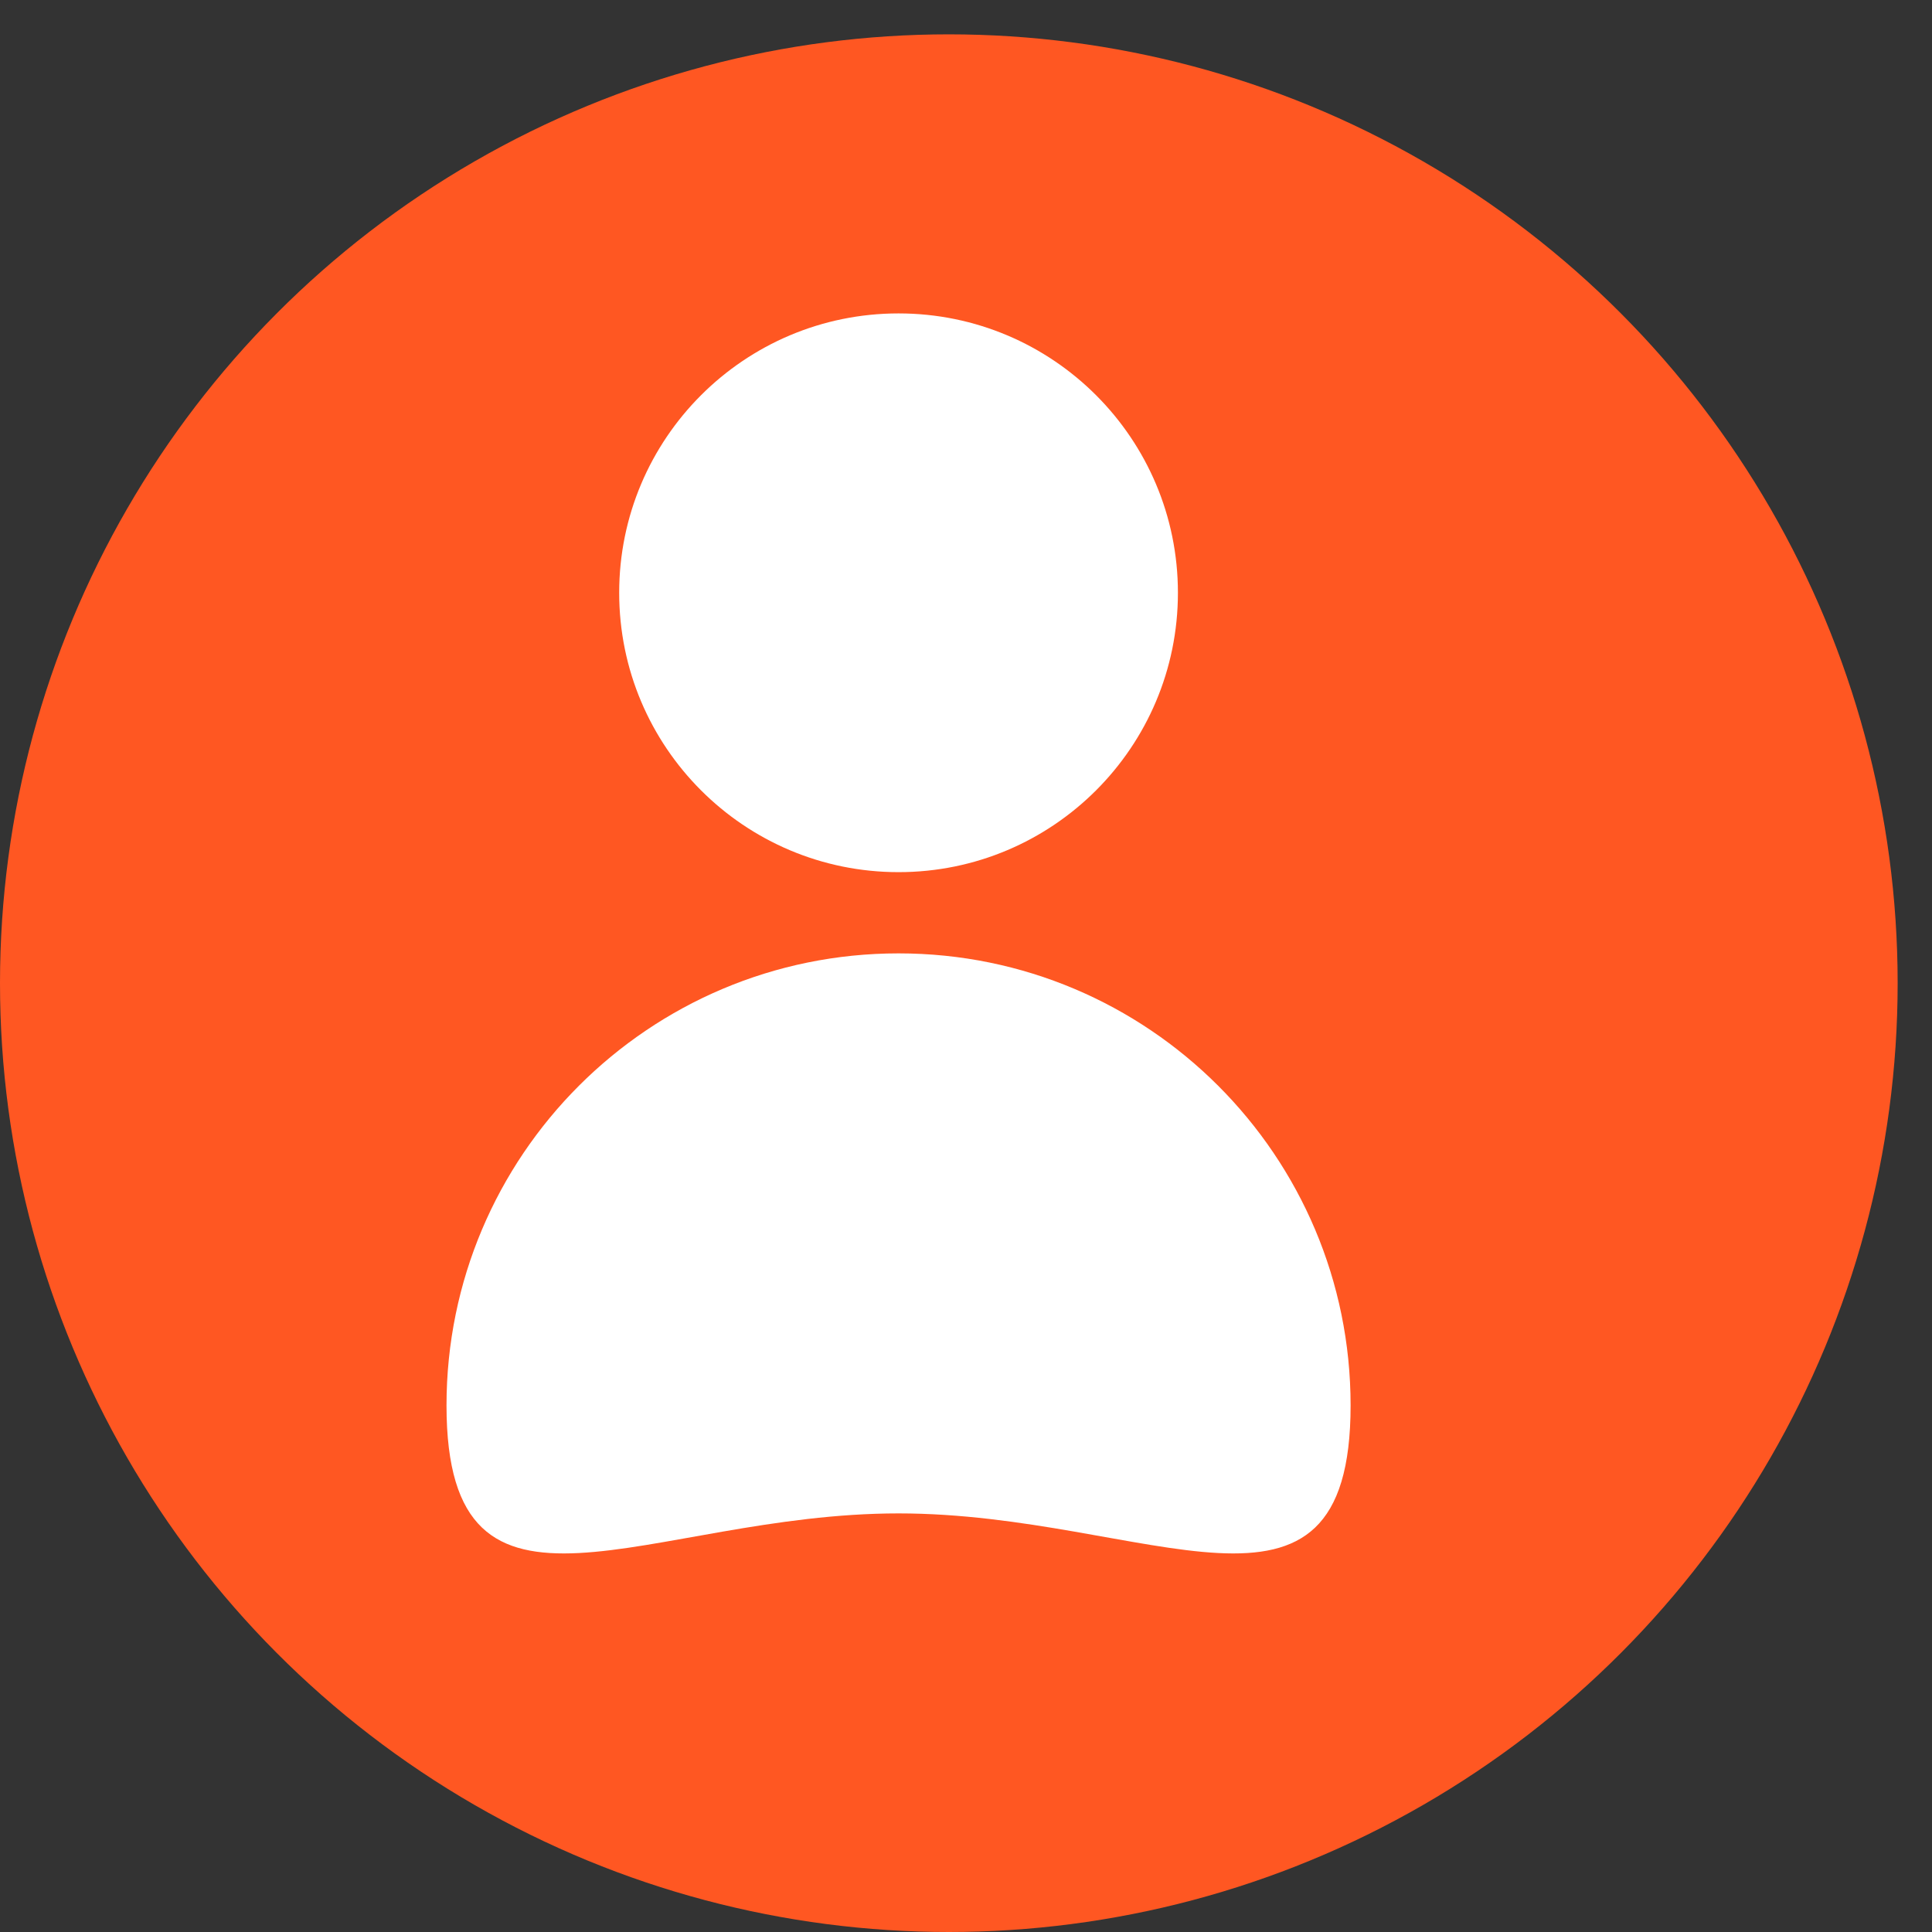 <svg width="45" height="45" viewBox="0 0 45 45" fill="none" xmlns="http://www.w3.org/2000/svg">
<rect x="0" y="0" width="45" height="45" fill="#333333" stroke="none"/>
<circle cx="22.1" cy="22.9" r="22.1" fill="#FF5722"/>
<circle cx="20.929" cy="13.807" r="6.507" fill="white"/>
<path d="M31.458 32.735C31.458 38.55 26.744 35.25 20.929 35.25C15.114 35.25 10.4 38.55 10.4 32.735C10.4 26.92 15.114 22.206 20.929 22.206C26.744 22.206 31.458 26.92 31.458 32.735Z" fill="white"/>
</svg>
